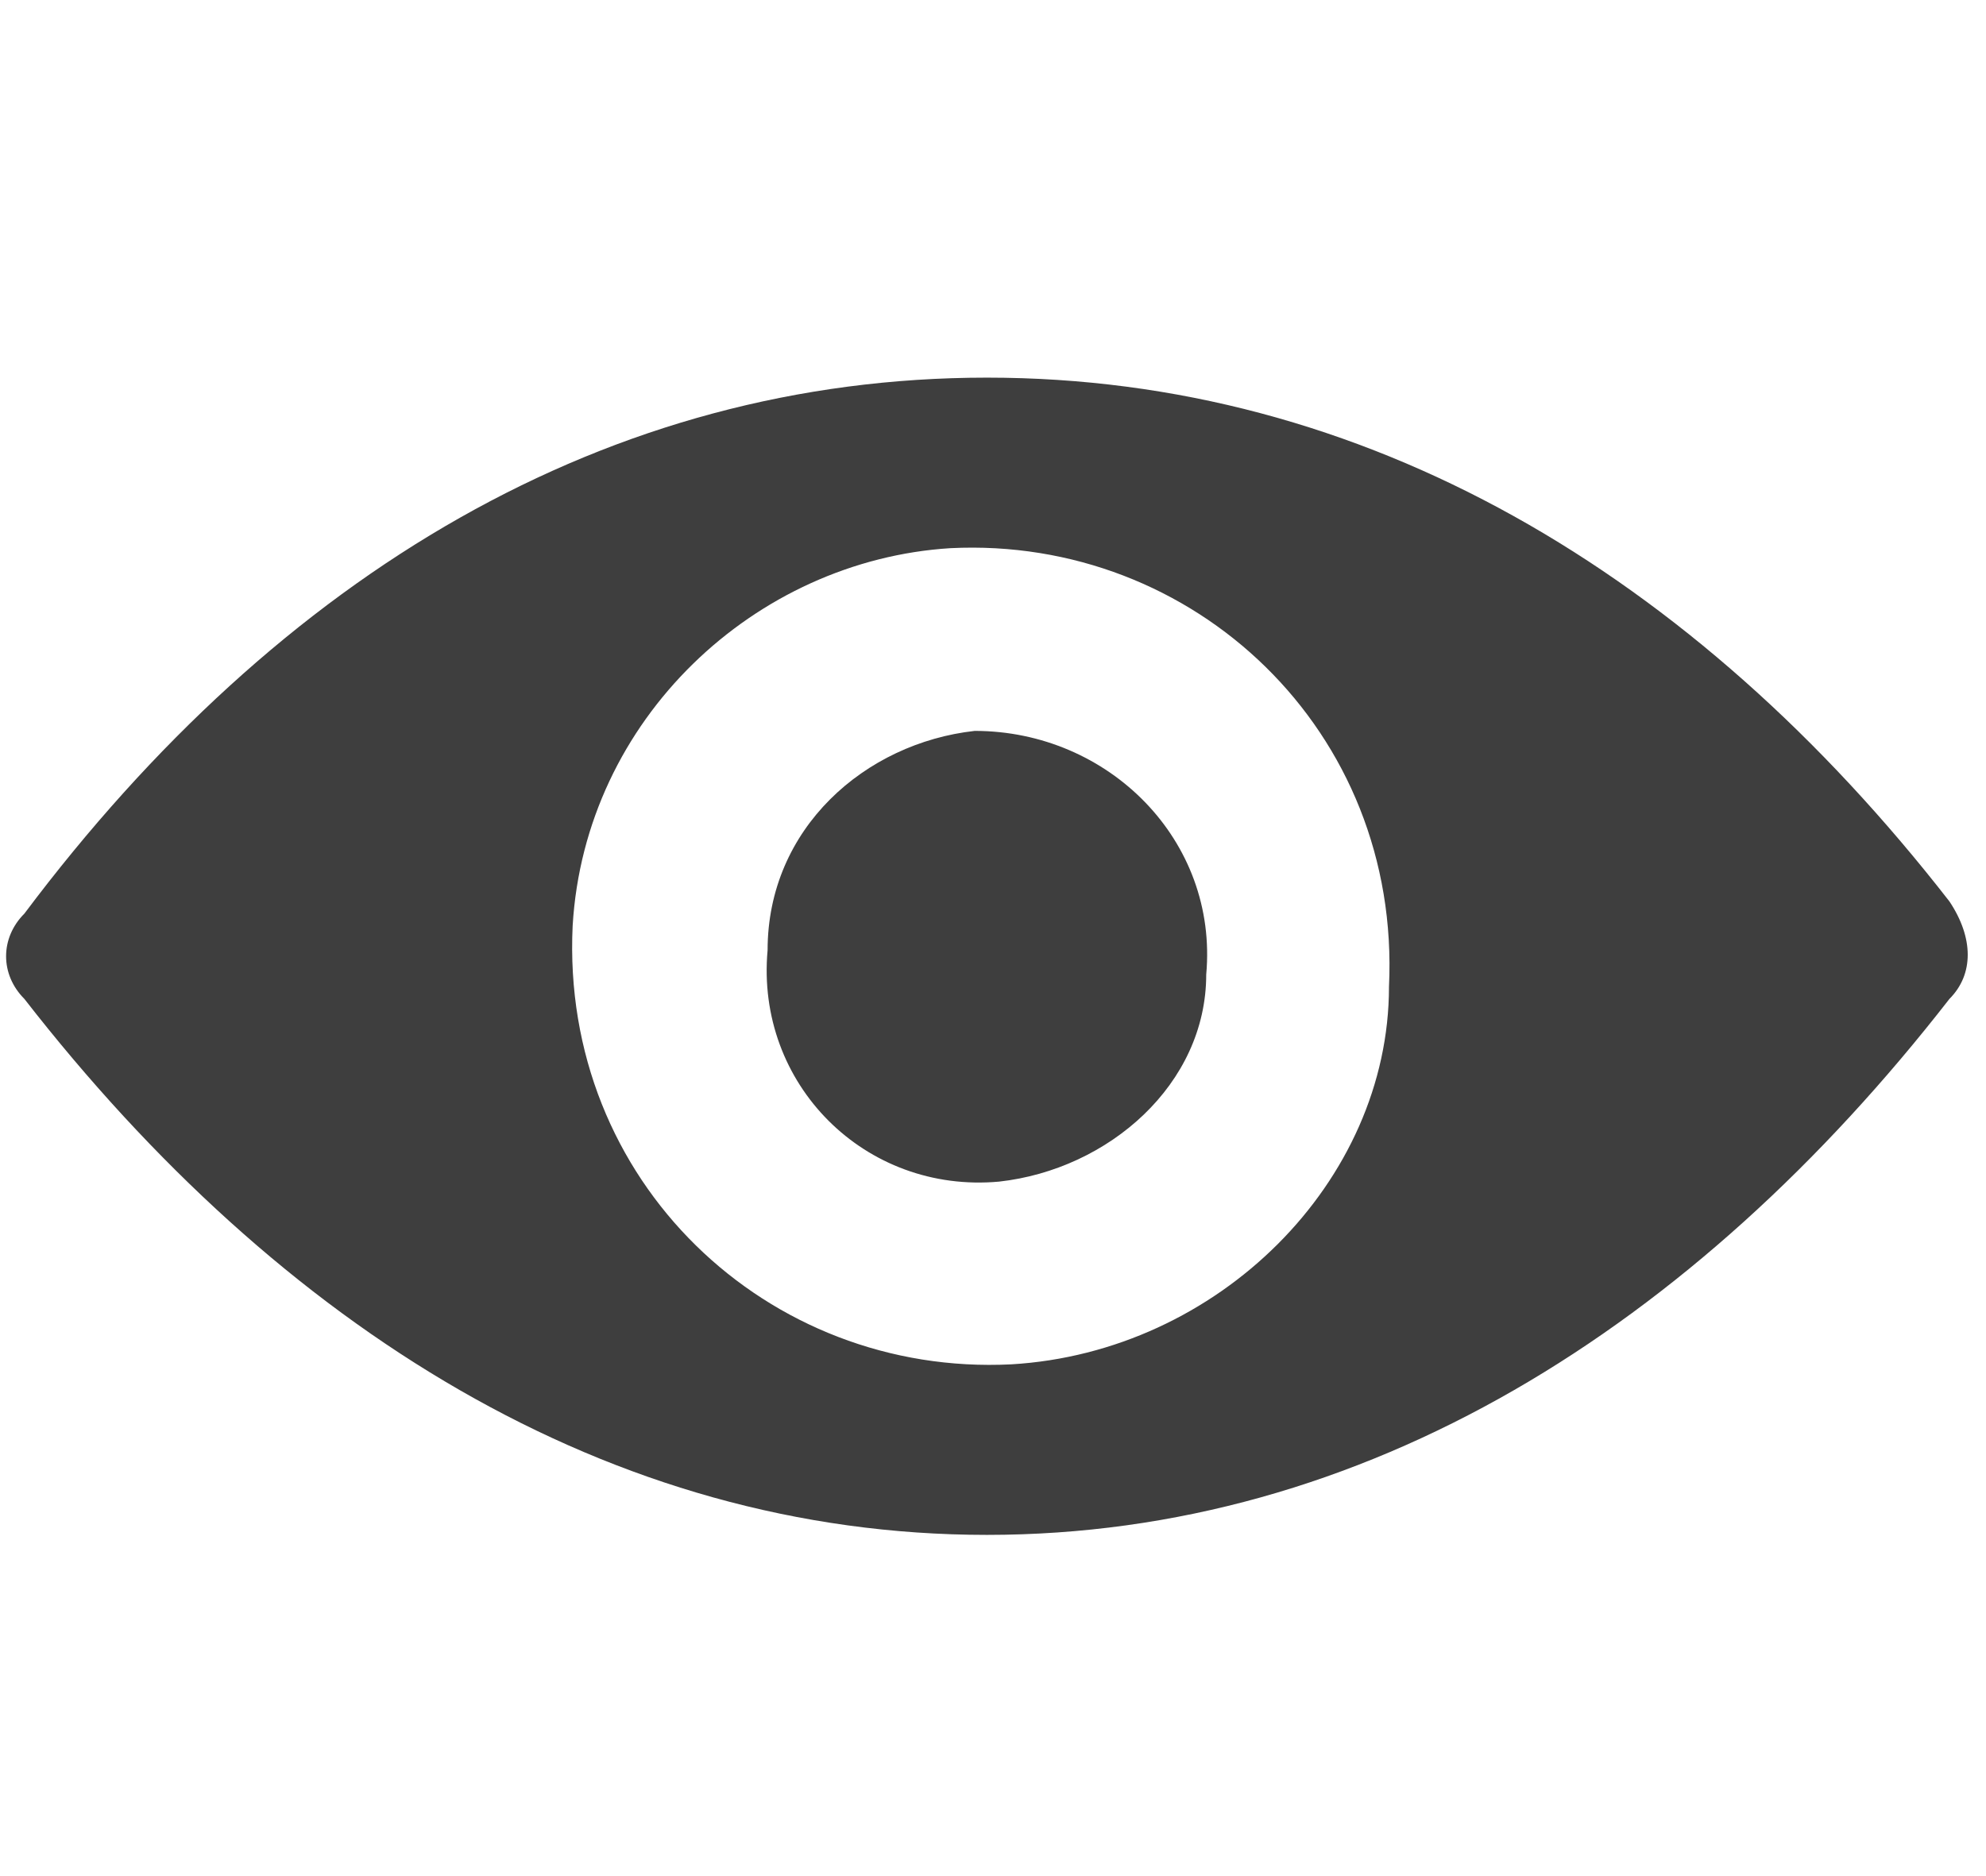 <?xml version="1.0" encoding="utf-8"?>
<!-- Generator: Adobe Illustrator 22.1.0, SVG Export Plug-In . SVG Version: 6.00 Build 0)  -->
<svg version="1.1" id="Capa_1" xmlns="http://www.w3.org/2000/svg" xmlns:xlink="http://www.w3.org/1999/xlink" x="0px" y="0px"
	 viewBox="0 0 16.3 15.4" style="enable-background:new 0 0 16.3 15.4;" xml:space="preserve">
<style type="text/css">
	.st0{fill:#3E3E3E;}
</style>
<g>
	<path class="st0" d="M8.1,3.1C5,3.1,2.3,4.7,0.2,7.5C0,7.7,0,8,0.2,8.2c2.1,2.7,4.8,4.4,7.9,4.4s5.8-1.7,7.9-4.4
		c0.2-0.2,0.2-0.5,0-0.8C13.9,4.7,11.2,3.1,8.1,3.1z M8.3,11.2c-2,0.1-3.7-1.5-3.6-3.6c0.1-1.7,1.5-3,3.1-3.1c2-0.1,3.7,1.5,3.6,3.6
		C11.4,9.7,10,11.1,8.3,11.2z M8.2,9.7c-1.1,0.1-2-0.8-1.9-1.9C6.3,6.8,7.1,6.1,8,6C9.1,6,10,6.9,9.9,8C9.9,8.9,9.1,9.6,8.2,9.7z"/>
</g>
</svg>
